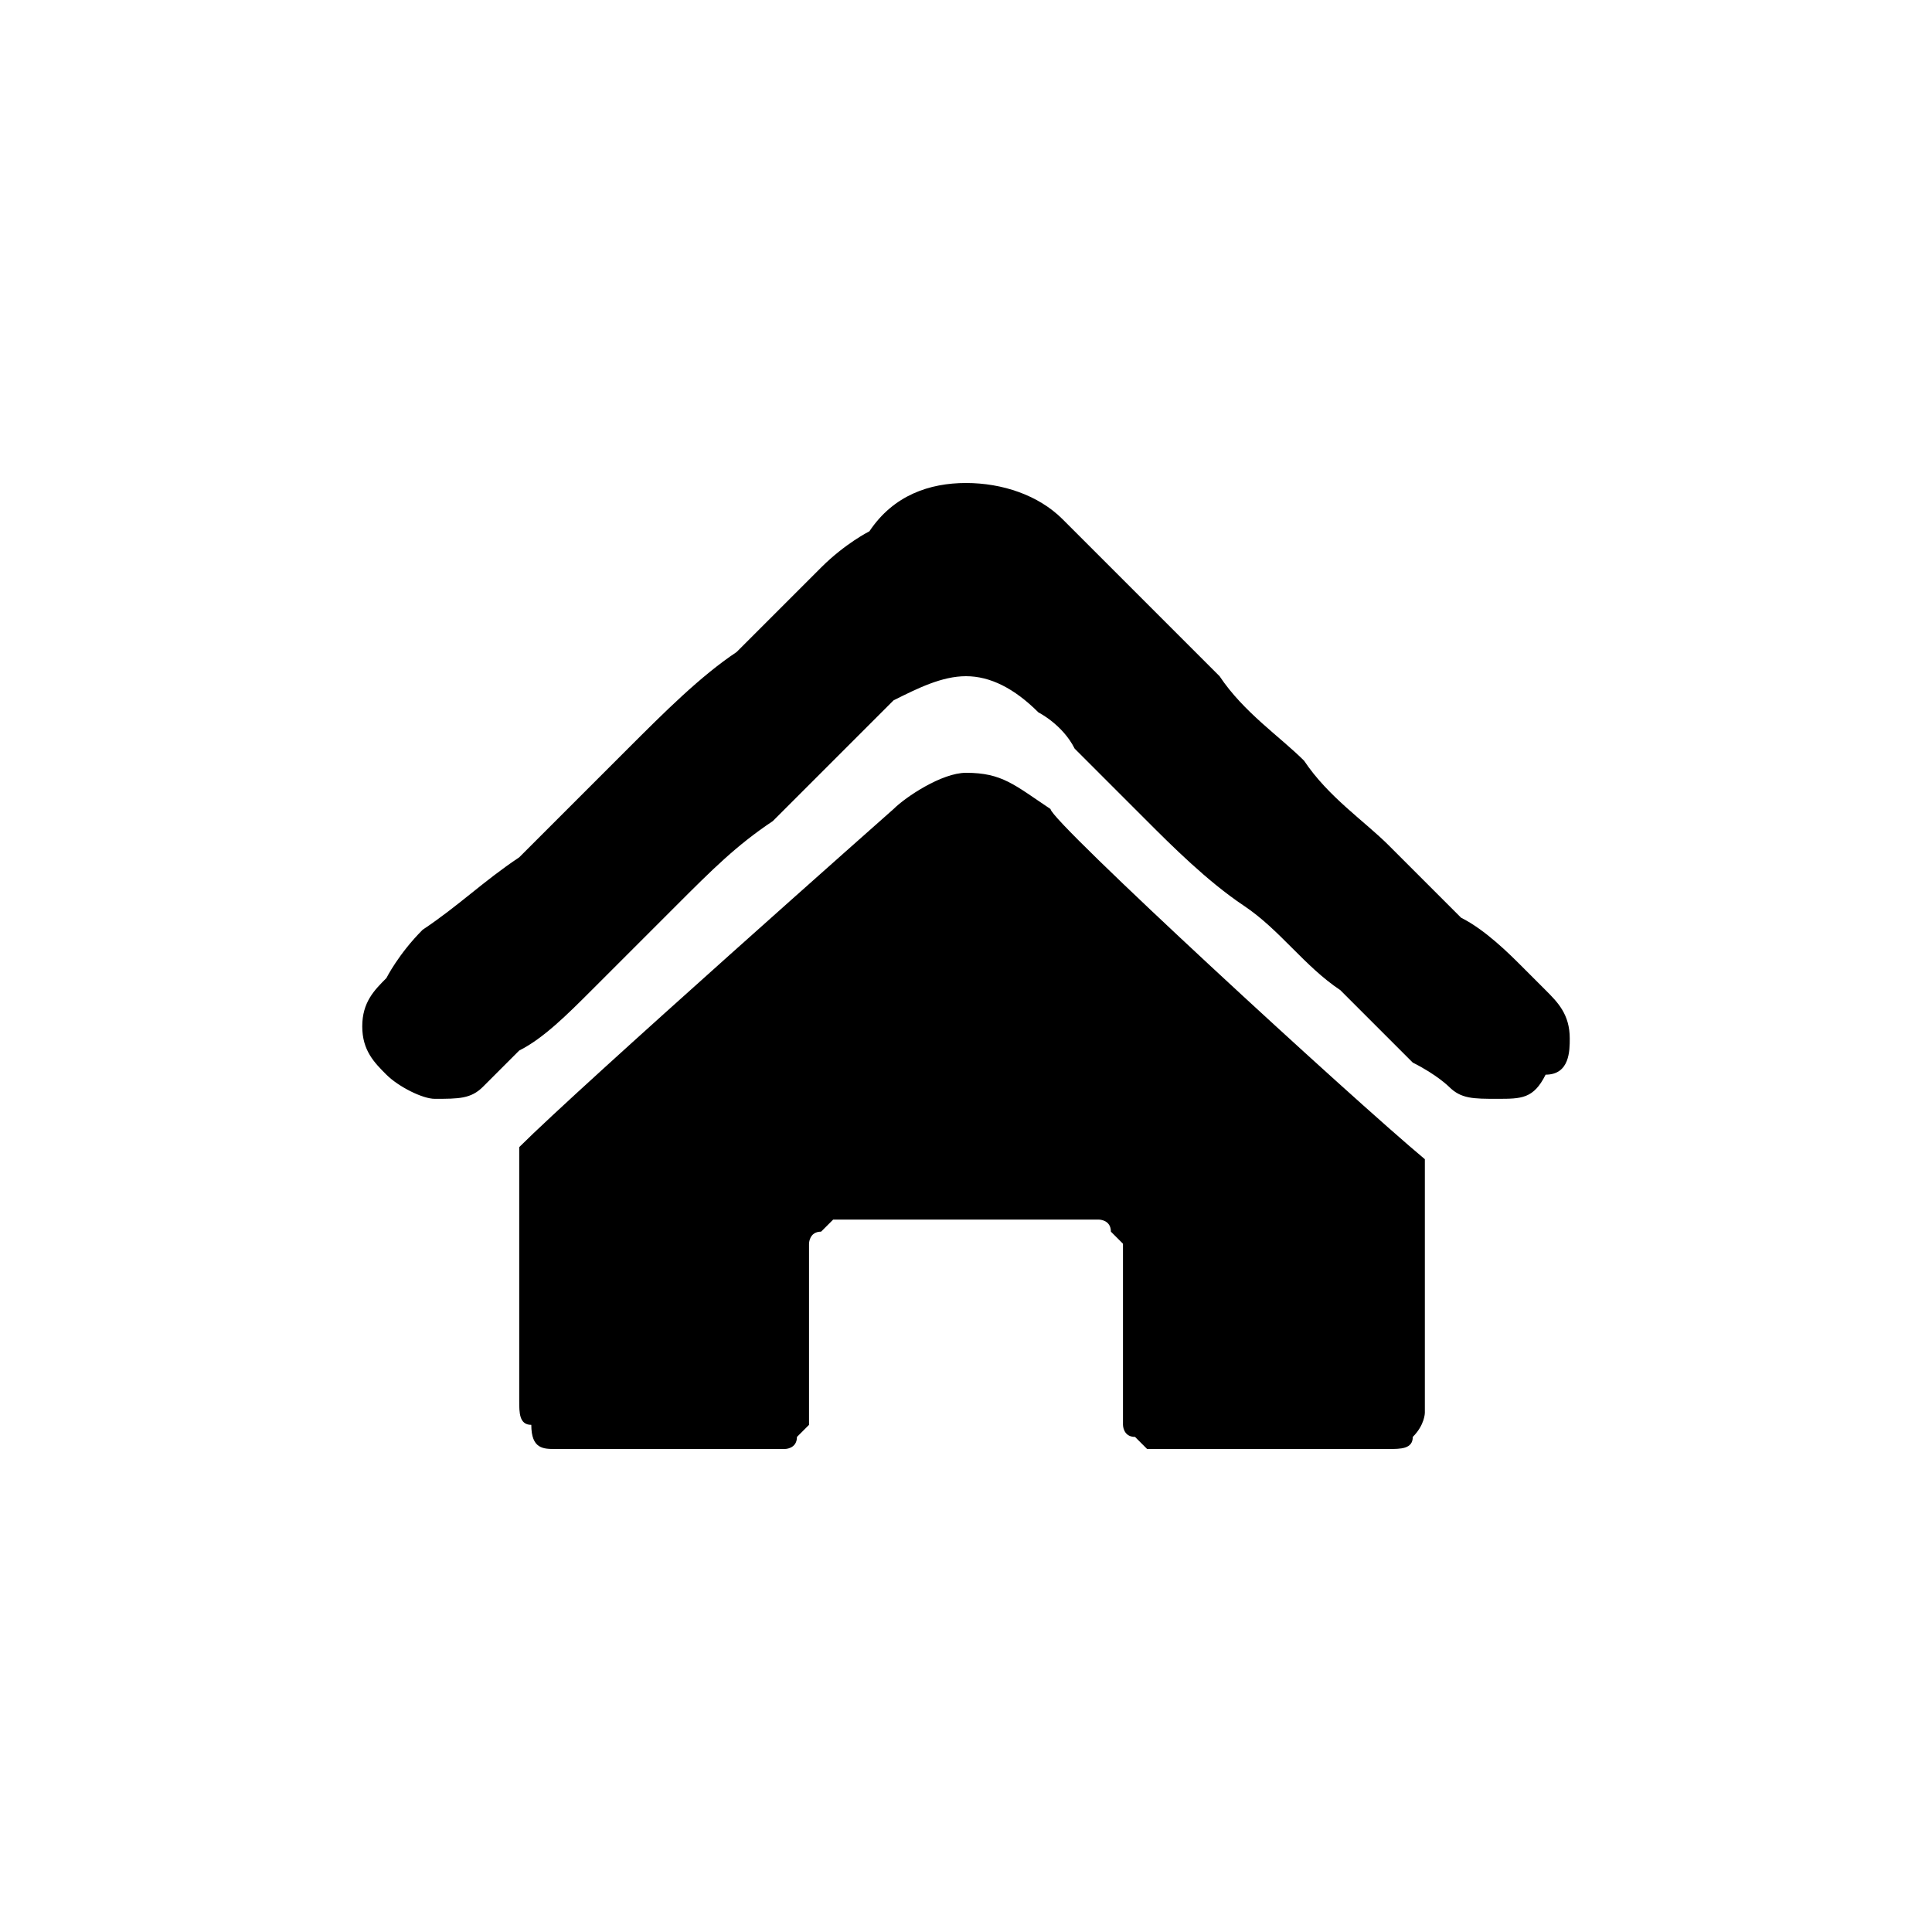 <?xml version="1.0" standalone="no"?><!DOCTYPE svg PUBLIC "-//W3C//DTD SVG 1.1//EN" "http://www.w3.org/Graphics/SVG/1.1/DTD/svg11.dtd"><svg class="icon" width="200px" height="200.00px" viewBox="0 0 1024 1024" version="1.1" xmlns="http://www.w3.org/2000/svg"><path d="M512 409.6c-12.8 0-32 12.8-38.4 19.2 0 0-166.4 147.2-198.4 179.2v134.4c0 6.4 0 12.8 6.4 12.8 0 12.8 6.4 12.8 12.8 12.8h121.6s6.4 0 6.4-6.4l6.4-6.4v-96s0-6.4 6.4-6.4l6.4-6.4h140.8s6.4 0 6.4 6.4l6.4 6.4v96s0 6.4 6.4 6.4l6.4 6.4h128c6.4 0 12.8 0 12.8-6.4 6.4-6.4 6.4-12.8 6.4-12.8V614.4c-38.4-32-198.4-179.2-198.4-185.6-19.2-12.8-25.6-19.2-44.8-19.2z m320 140.8c0-12.8-6.4-19.2-12.8-25.6l-12.8-12.8c-6.4-6.4-19.2-19.2-32-25.6l-38.4-38.4c-12.8-12.8-32-25.6-44.8-44.8-12.8-12.8-32-25.6-44.8-44.8L608 320 576 288l-12.8-12.8C550.4 262.4 531.2 256 512 256c-19.2 0-38.4 6.4-51.2 25.6 0 0-12.8 6.4-25.6 19.2l-44.8 44.8c-19.2 12.8-38.4 32-57.6 51.2l-57.6 57.6c-19.2 12.8-32 25.6-51.2 38.4-12.8 12.8-19.2 25.6-19.2 25.6-6.4 6.4-12.8 12.8-12.8 25.6s6.4 19.2 12.8 25.6c6.4 6.4 19.2 12.8 25.6 12.8 12.8 0 19.2 0 25.6-6.4l19.2-19.2c12.8-6.4 25.6-19.2 38.4-32l44.8-44.8c19.2-19.2 32-32 51.2-44.8l38.4-38.4 25.6-25.6c12.8-6.4 25.6-12.8 38.4-12.8 12.8 0 25.6 6.4 38.4 19.2 0 0 12.8 6.4 19.2 19.2l38.4 38.4c12.8 12.8 32 32 51.2 44.8 19.2 12.8 32 32 51.2 44.8l38.4 38.4c12.8 6.4 19.2 12.8 19.2 12.8 6.4 6.4 12.8 6.4 25.6 6.4s19.2 0 25.6-12.8c12.8 0 12.8-12.8 12.8-19.2z" /></svg>